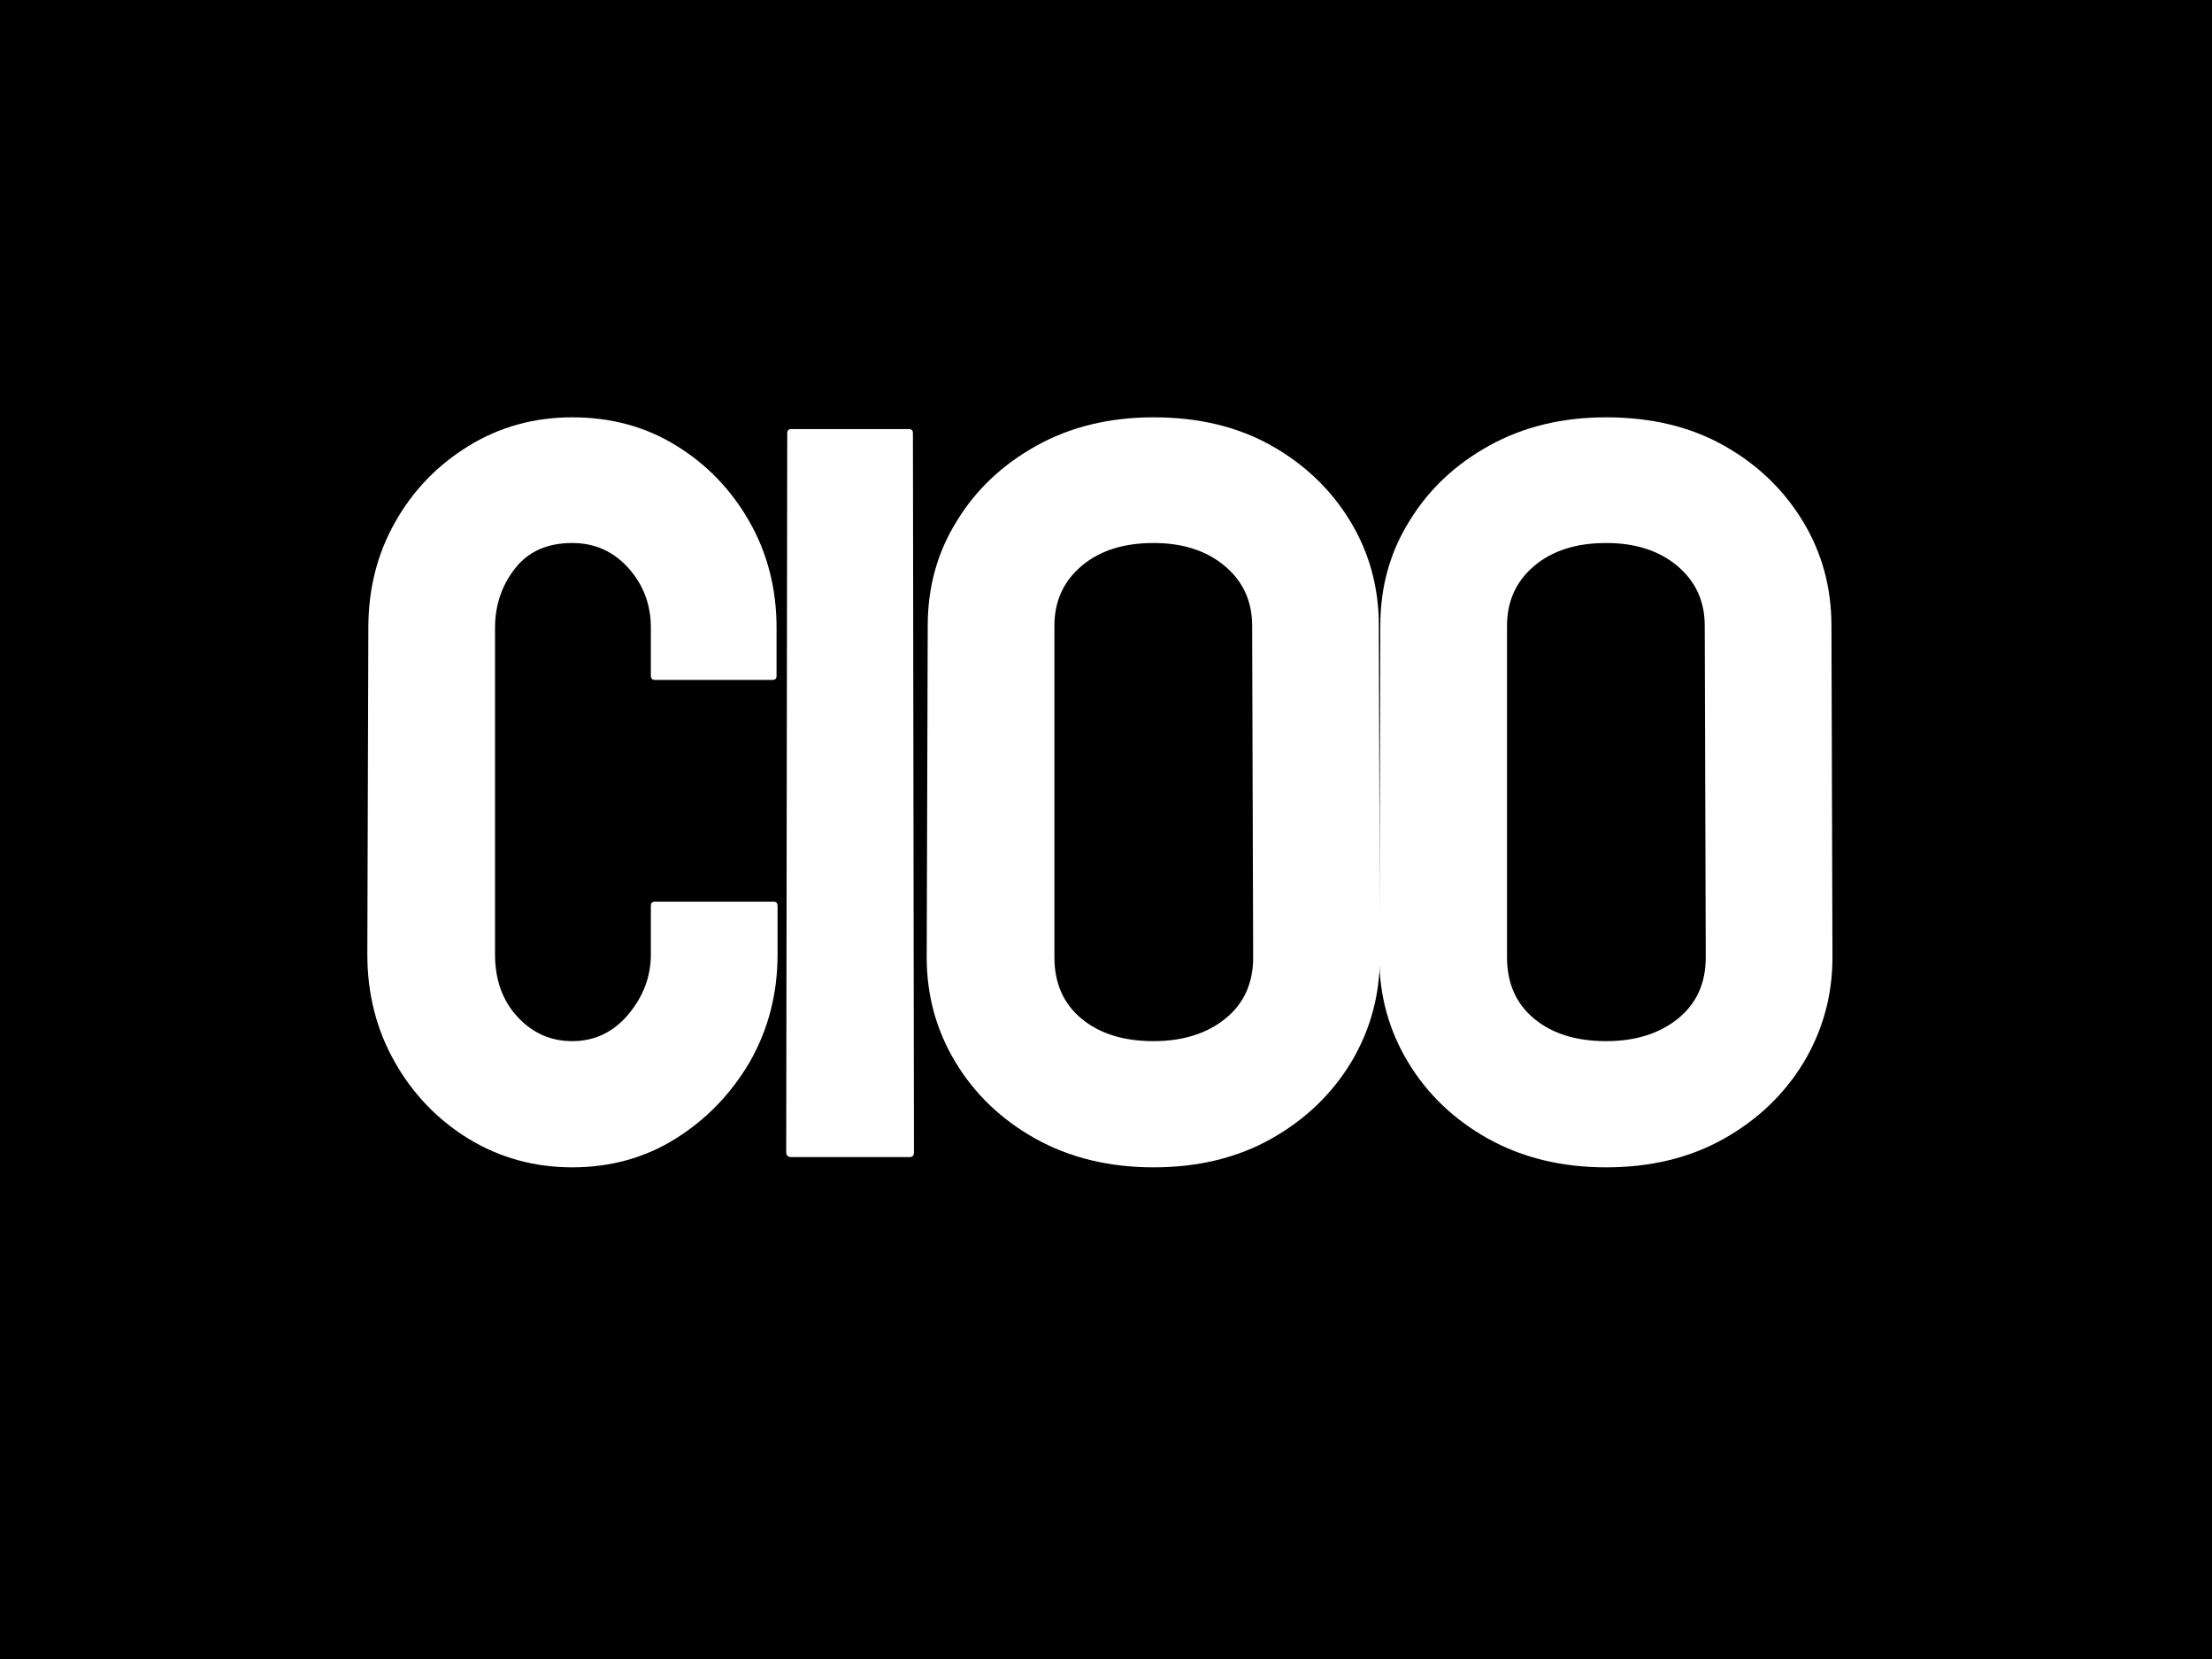<svg xmlns="http://www.w3.org/2000/svg" xml:space="preserve" width="2000" height="1500" data-id="lg_BX4E65DMYh7TyUtEUB" data-version="1" viewBox="0 0 2000 1500"><path stroke="transparent" d="M0 0h2000v1500H0z"/><g data-padding="20"><g transform="translate(-865.578 -649.539)scale(1.837)"><rect width="796" height="581.95" x="217.015" y="70.115" fill="none" rx="0" ry="0" transform="translate(400.5 400.74)"/><path fill="#fff" d="M752.815 928.14q-27.91 0-51.04-14.08-22.89-14.08-36.34-37.85-13.45-23.76-13.45-52.93l.5-160.69q0-28.66 13.08-51.8 13.07-23.38 36.08-37.59t51.17-14.21q28.67 0 51.05 13.83 22.63 13.83 36.09 37.34 13.45 23.52 13.45 52.43v23.64q0 2.01-2.01 2.01h-57.84q-2.01 0-2.01-2.01v-23.64q0-17.1-11.06-29.42-11.07-12.32-27.67-12.32-18.35 0-28.16 12.57-9.81 12.58-9.81 29.17v160.69q0 18.86 11.07 30.8 11.06 11.95 26.9 11.95 16.6 0 27.67-13.2 11.06-13.2 11.06-29.55v-23.89q0-2.01 2.01-2.01h58.34q2.01 0 2.01 2.01v23.89q0 28.92-13.58 52.81-13.83 23.64-36.46 37.84-22.63 14.21-51.05 14.21m166.2-5.03h-58.34q-2.51 0-2.51-2.51l.5-353.81q0-2.02 2.01-2.02h57.84q2.01 0 2.01 2.02l.51 353.81q0 2.51-2.02 2.51m119.94 5.03q-32.7 0-58.09-14.08-25.15-14.08-39.36-37.6-14.2-23.51-14.2-51.67l.5-163.2q0-28.67 14.33-51.55 14.08-23.14 39.23-37.09 25.15-13.96 57.59-13.96 33.19 0 57.83 13.83 24.65 13.83 38.85 37.09 14.21 23.26 14.21 51.68l.5 163.2q0 27.91-14.08 51.55-14.33 23.64-39.35 37.72t-57.96 14.08m49.03-103.35-.5-163.2q0-18.11-13.46-29.42-13.45-11.32-35.07-11.32-22.13 0-35.46 11.32-13.33 11.31-13.33 29.42v163.2q0 19.11 13.33 30.17 13.33 11.07 35.46 11.07 21.62 0 35.33-11.07 13.7-11.06 13.7-30.17"/><path fill="#fff" d="M1261.725 928.14q-32.7 0-58.09-14.08-25.15-14.08-39.36-37.6-14.21-23.51-14.21-51.67l.51-163.2q0-28.67 14.33-51.55 14.08-23.14 39.23-37.09 25.15-13.96 57.59-13.96 33.19 0 57.83 13.83 24.65 13.83 38.85 37.09 14.21 23.26 14.21 51.68l.5 163.2q0 27.91-14.08 51.55-14.33 23.64-39.35 37.72t-57.96 14.08m49.03-103.35-.5-163.2q0-18.11-13.46-29.42-13.45-11.32-35.07-11.32-22.13 0-35.46 11.32-13.33 11.31-13.33 29.42v163.2q0 19.11 13.33 30.17 13.33 11.07 35.46 11.07 21.62 0 35.33-11.07 13.7-11.06 13.7-30.17"/></g><path fill="transparent" stroke="transparent" stroke-width="1.884" d="M250 201.633h1500v1096.734H250z"/></g></svg>